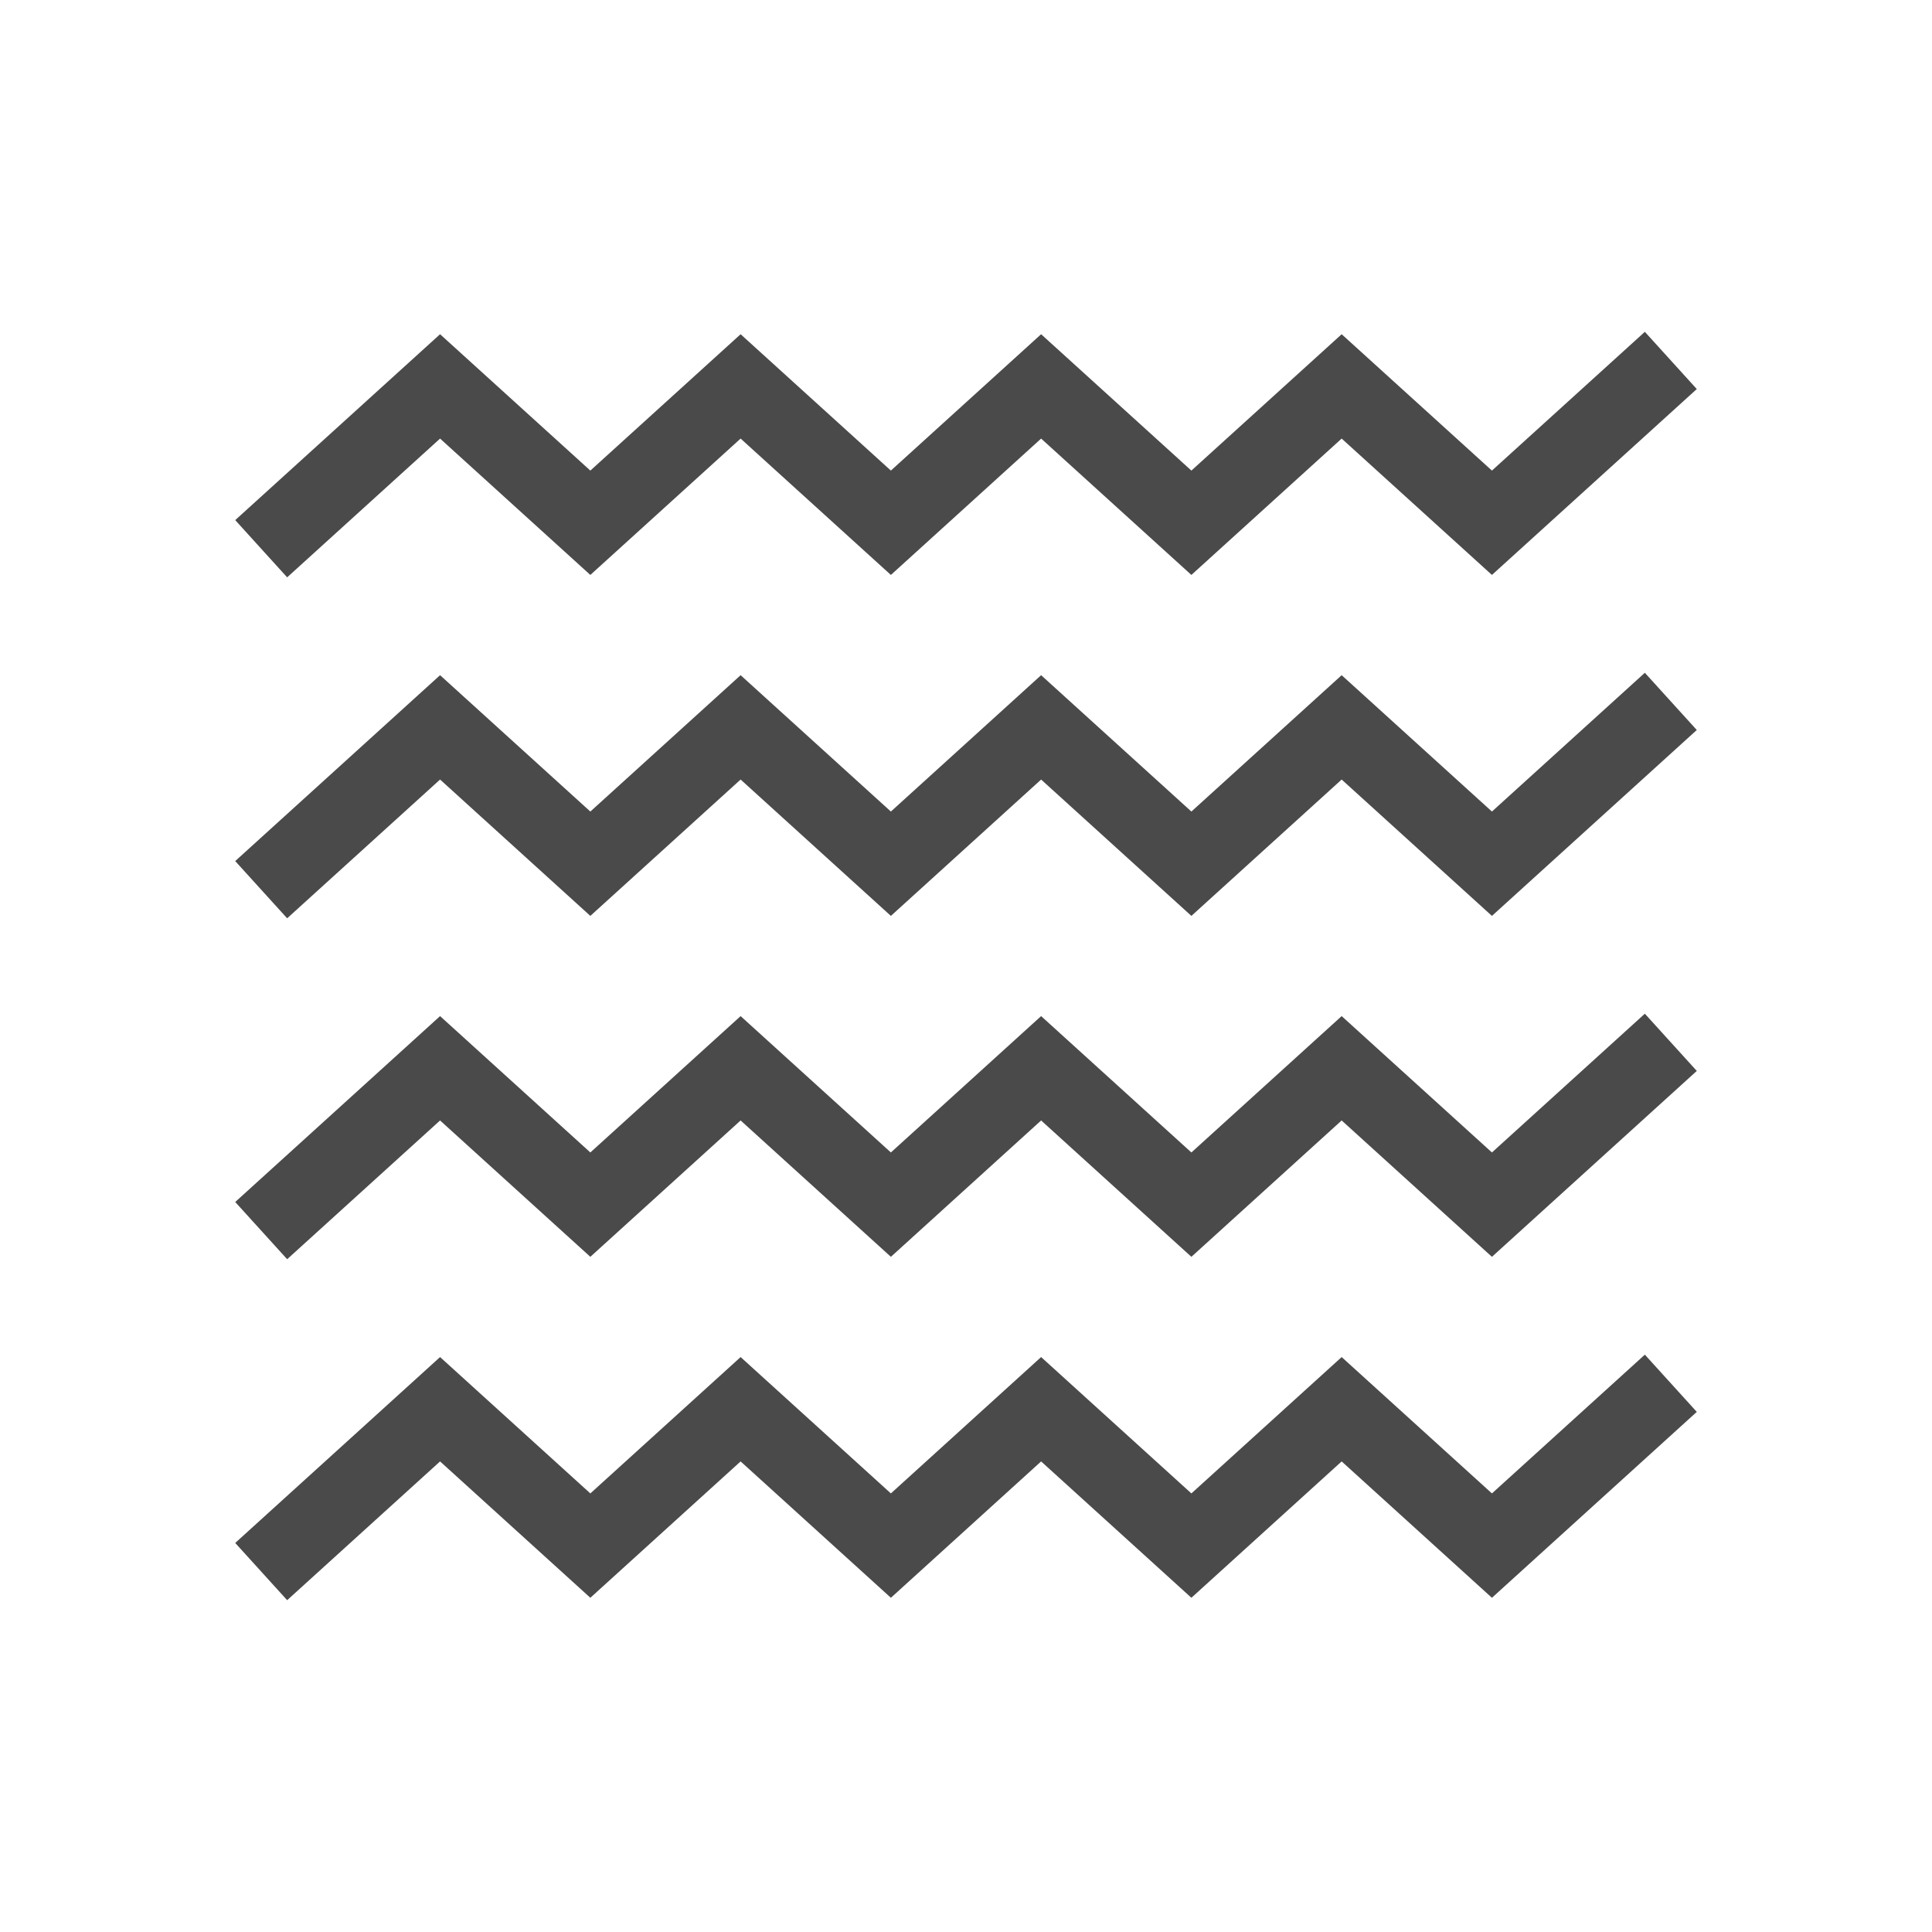 <svg xmlns="http://www.w3.org/2000/svg" width="50" height="50" viewBox="0 0 50 50">
  <g fill="none" fill-rule="evenodd" stroke="#4A4A4A" stroke-linecap="square" stroke-width="2" transform="translate(7.5 10)">
    <polyline points="0 12.353 3.889 8.824 7.778 12.353 11.667 8.824 15.556 12.353 19.444 8.824 23.333 12.353 27.222 8.824 31.111 12.353 35 8.824"/>
    <polyline points="0 3.529 3.889 0 7.778 3.529 11.667 0 15.556 3.529 19.444 0 23.333 3.529 27.222 0 31.111 3.529 35 0"/>
    <polyline points="0 30 3.889 26.471 7.778 30 11.667 26.471 15.556 30 19.444 26.471 23.333 30 27.222 26.471 31.111 30 35 26.471"/>
    <polyline points="0 21.176 3.889 17.647 7.778 21.176 11.667 17.647 15.556 21.176 19.444 17.647 23.333 21.176 27.222 17.647 31.111 21.176 35 17.647"/>
  </g>
</svg>
